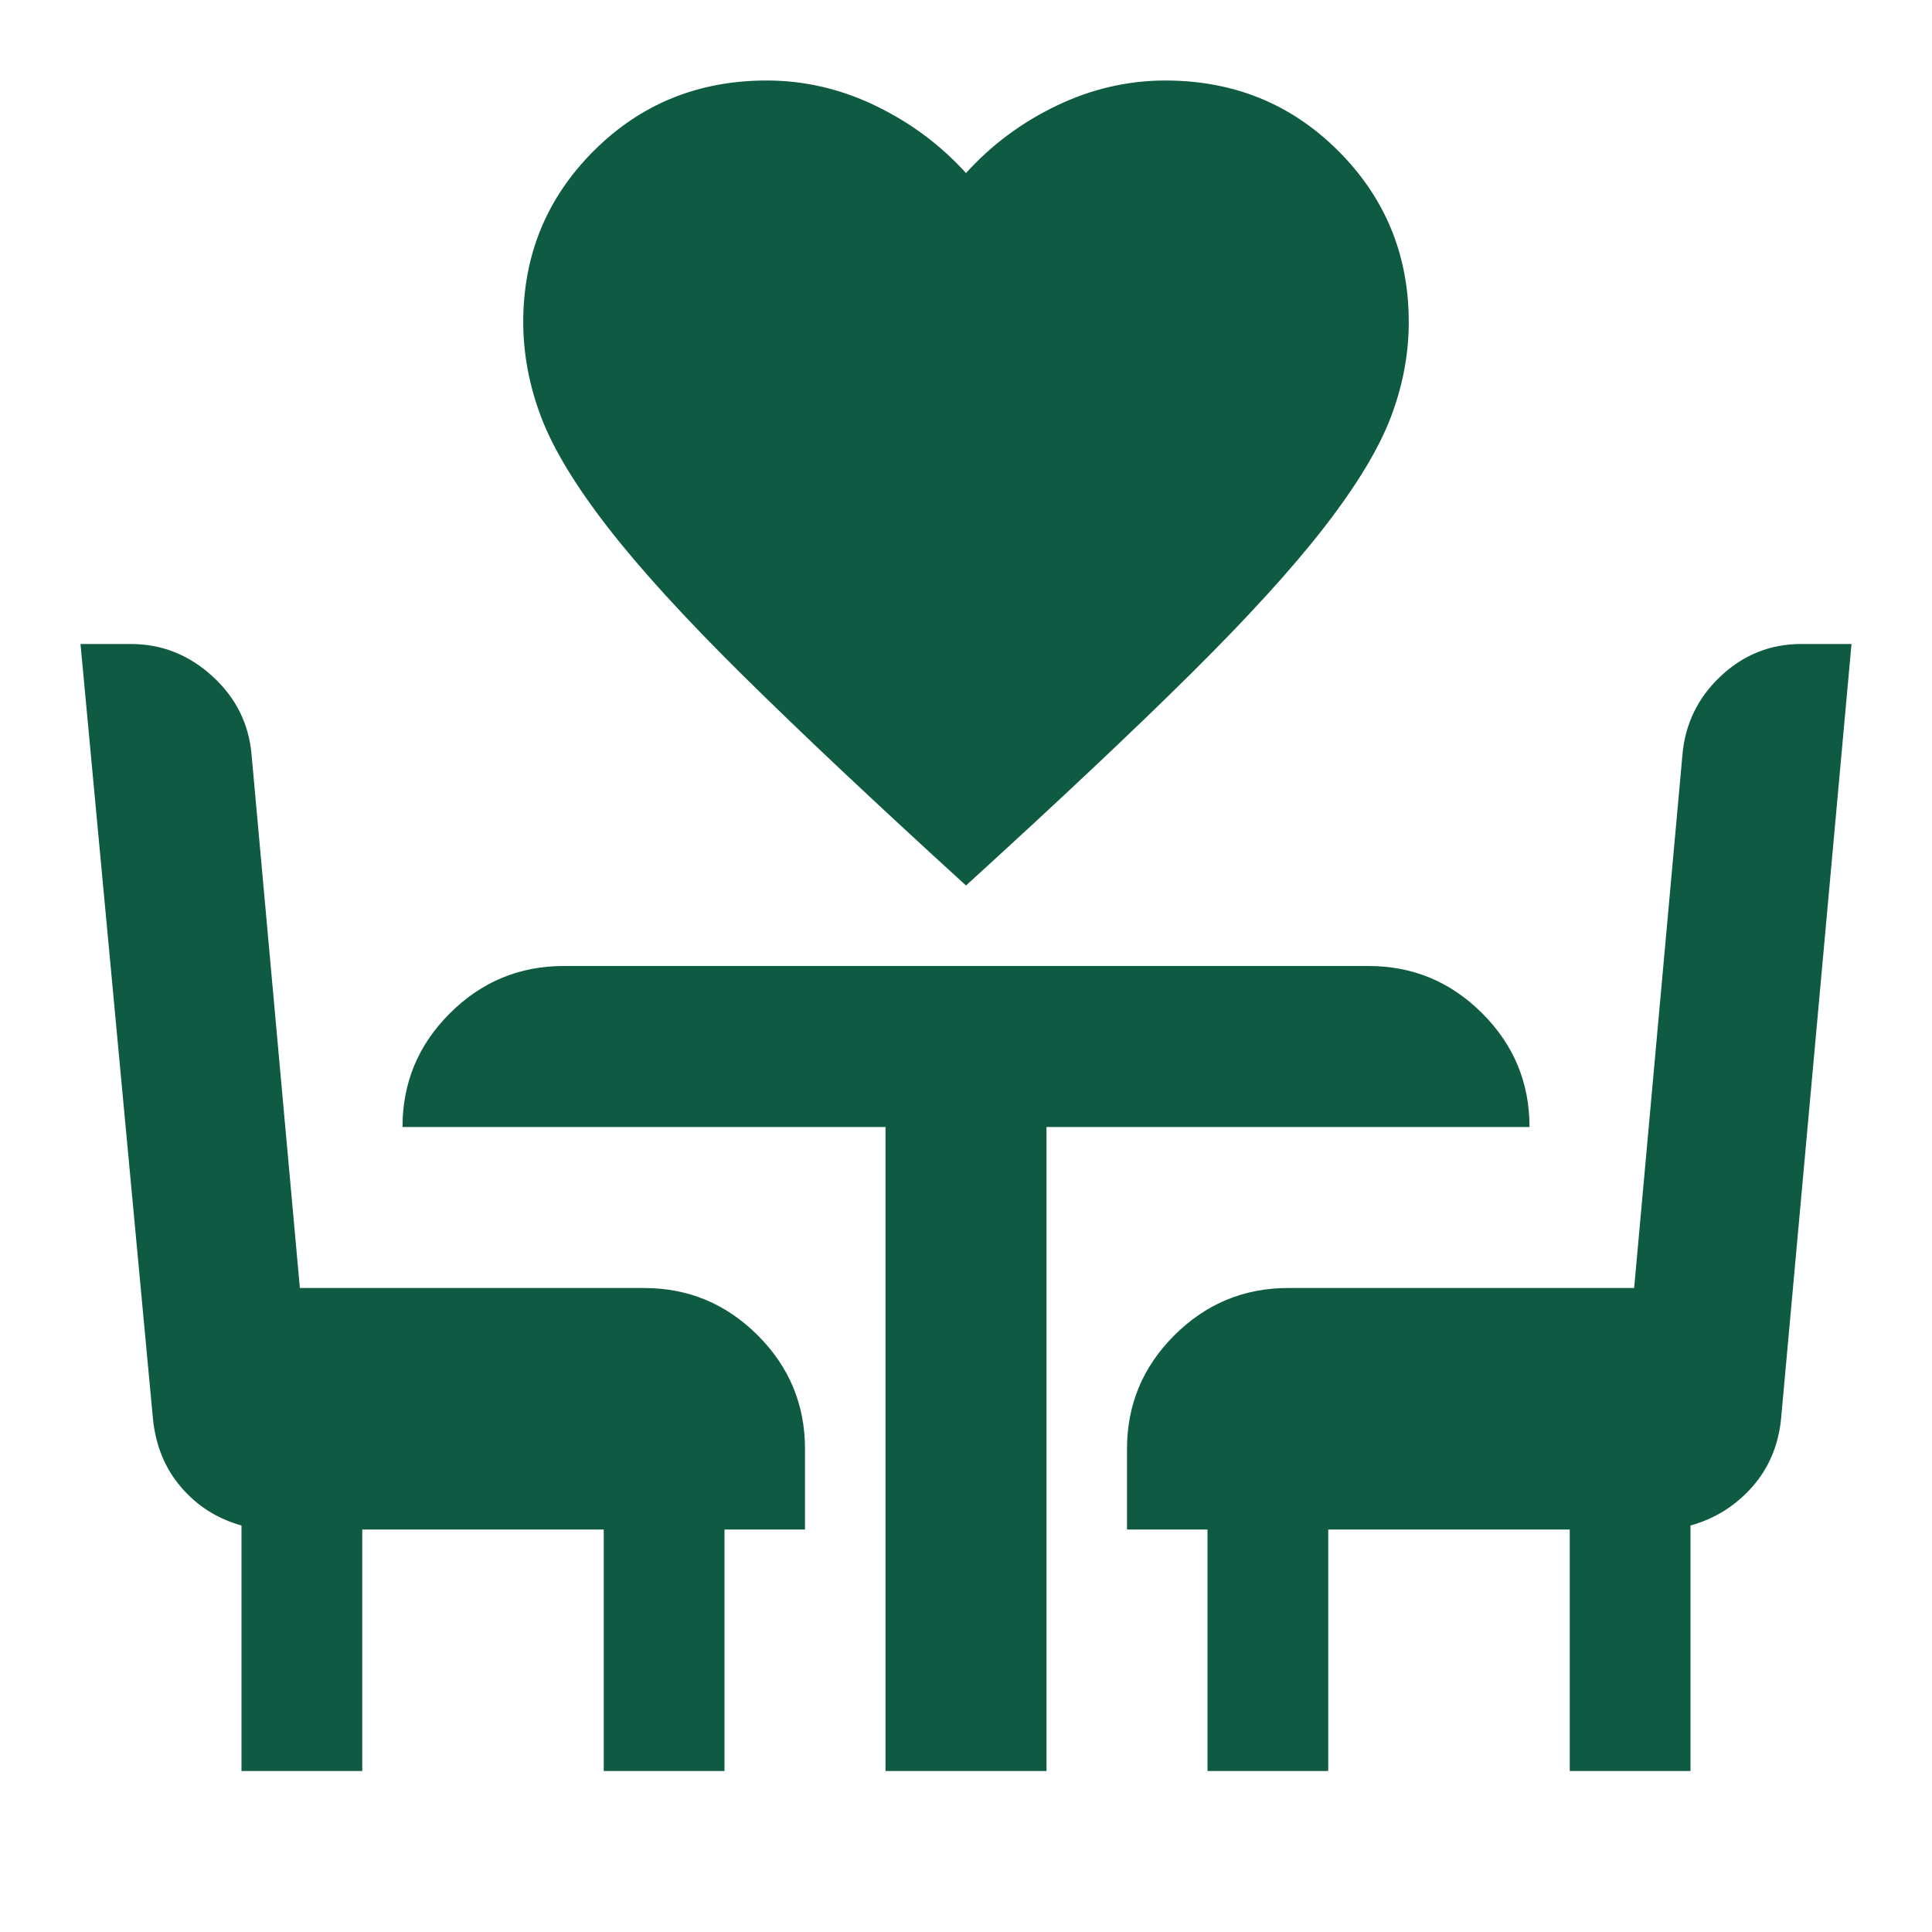 <svg xmlns="http://www.w3.org/2000/svg" width="24" height="24" viewBox="0 0 24 24"><path fill="#0e5a43" d="M12 11q-1.7-1.55-2.775-2.613T7.55 6.55t-.825-1.362T6.5 4q0-1.25.875-2.125T9.525 1q.7 0 1.35.313T12 2.15q.475-.525 1.125-.837T14.475 1q1.275 0 2.15.875T17.5 4q0 .6-.225 1.188T16.45 6.55t-1.675 1.838T12 11M3 22v-3.05q-.45-.125-.75-.475t-.35-.85L1 8h.625q.575 0 1.013.4t.487.975l.6 6.625H8q.825 0 1.413.588T10 18v1H9v3H7.5v-3h-3v3zm8 0v-8H5q0-.825.588-1.412T7 12h10q.825 0 1.413.588T19 14h-6v8zm4 0v-3h-1v-1q0-.825.588-1.412T16 16h4.3l.6-6.625q.05-.575.475-.975t1-.4H23l-.875 9.625q-.05.5-.362.85T21 18.95V22h-1.5v-3h-3v3z"/></svg>